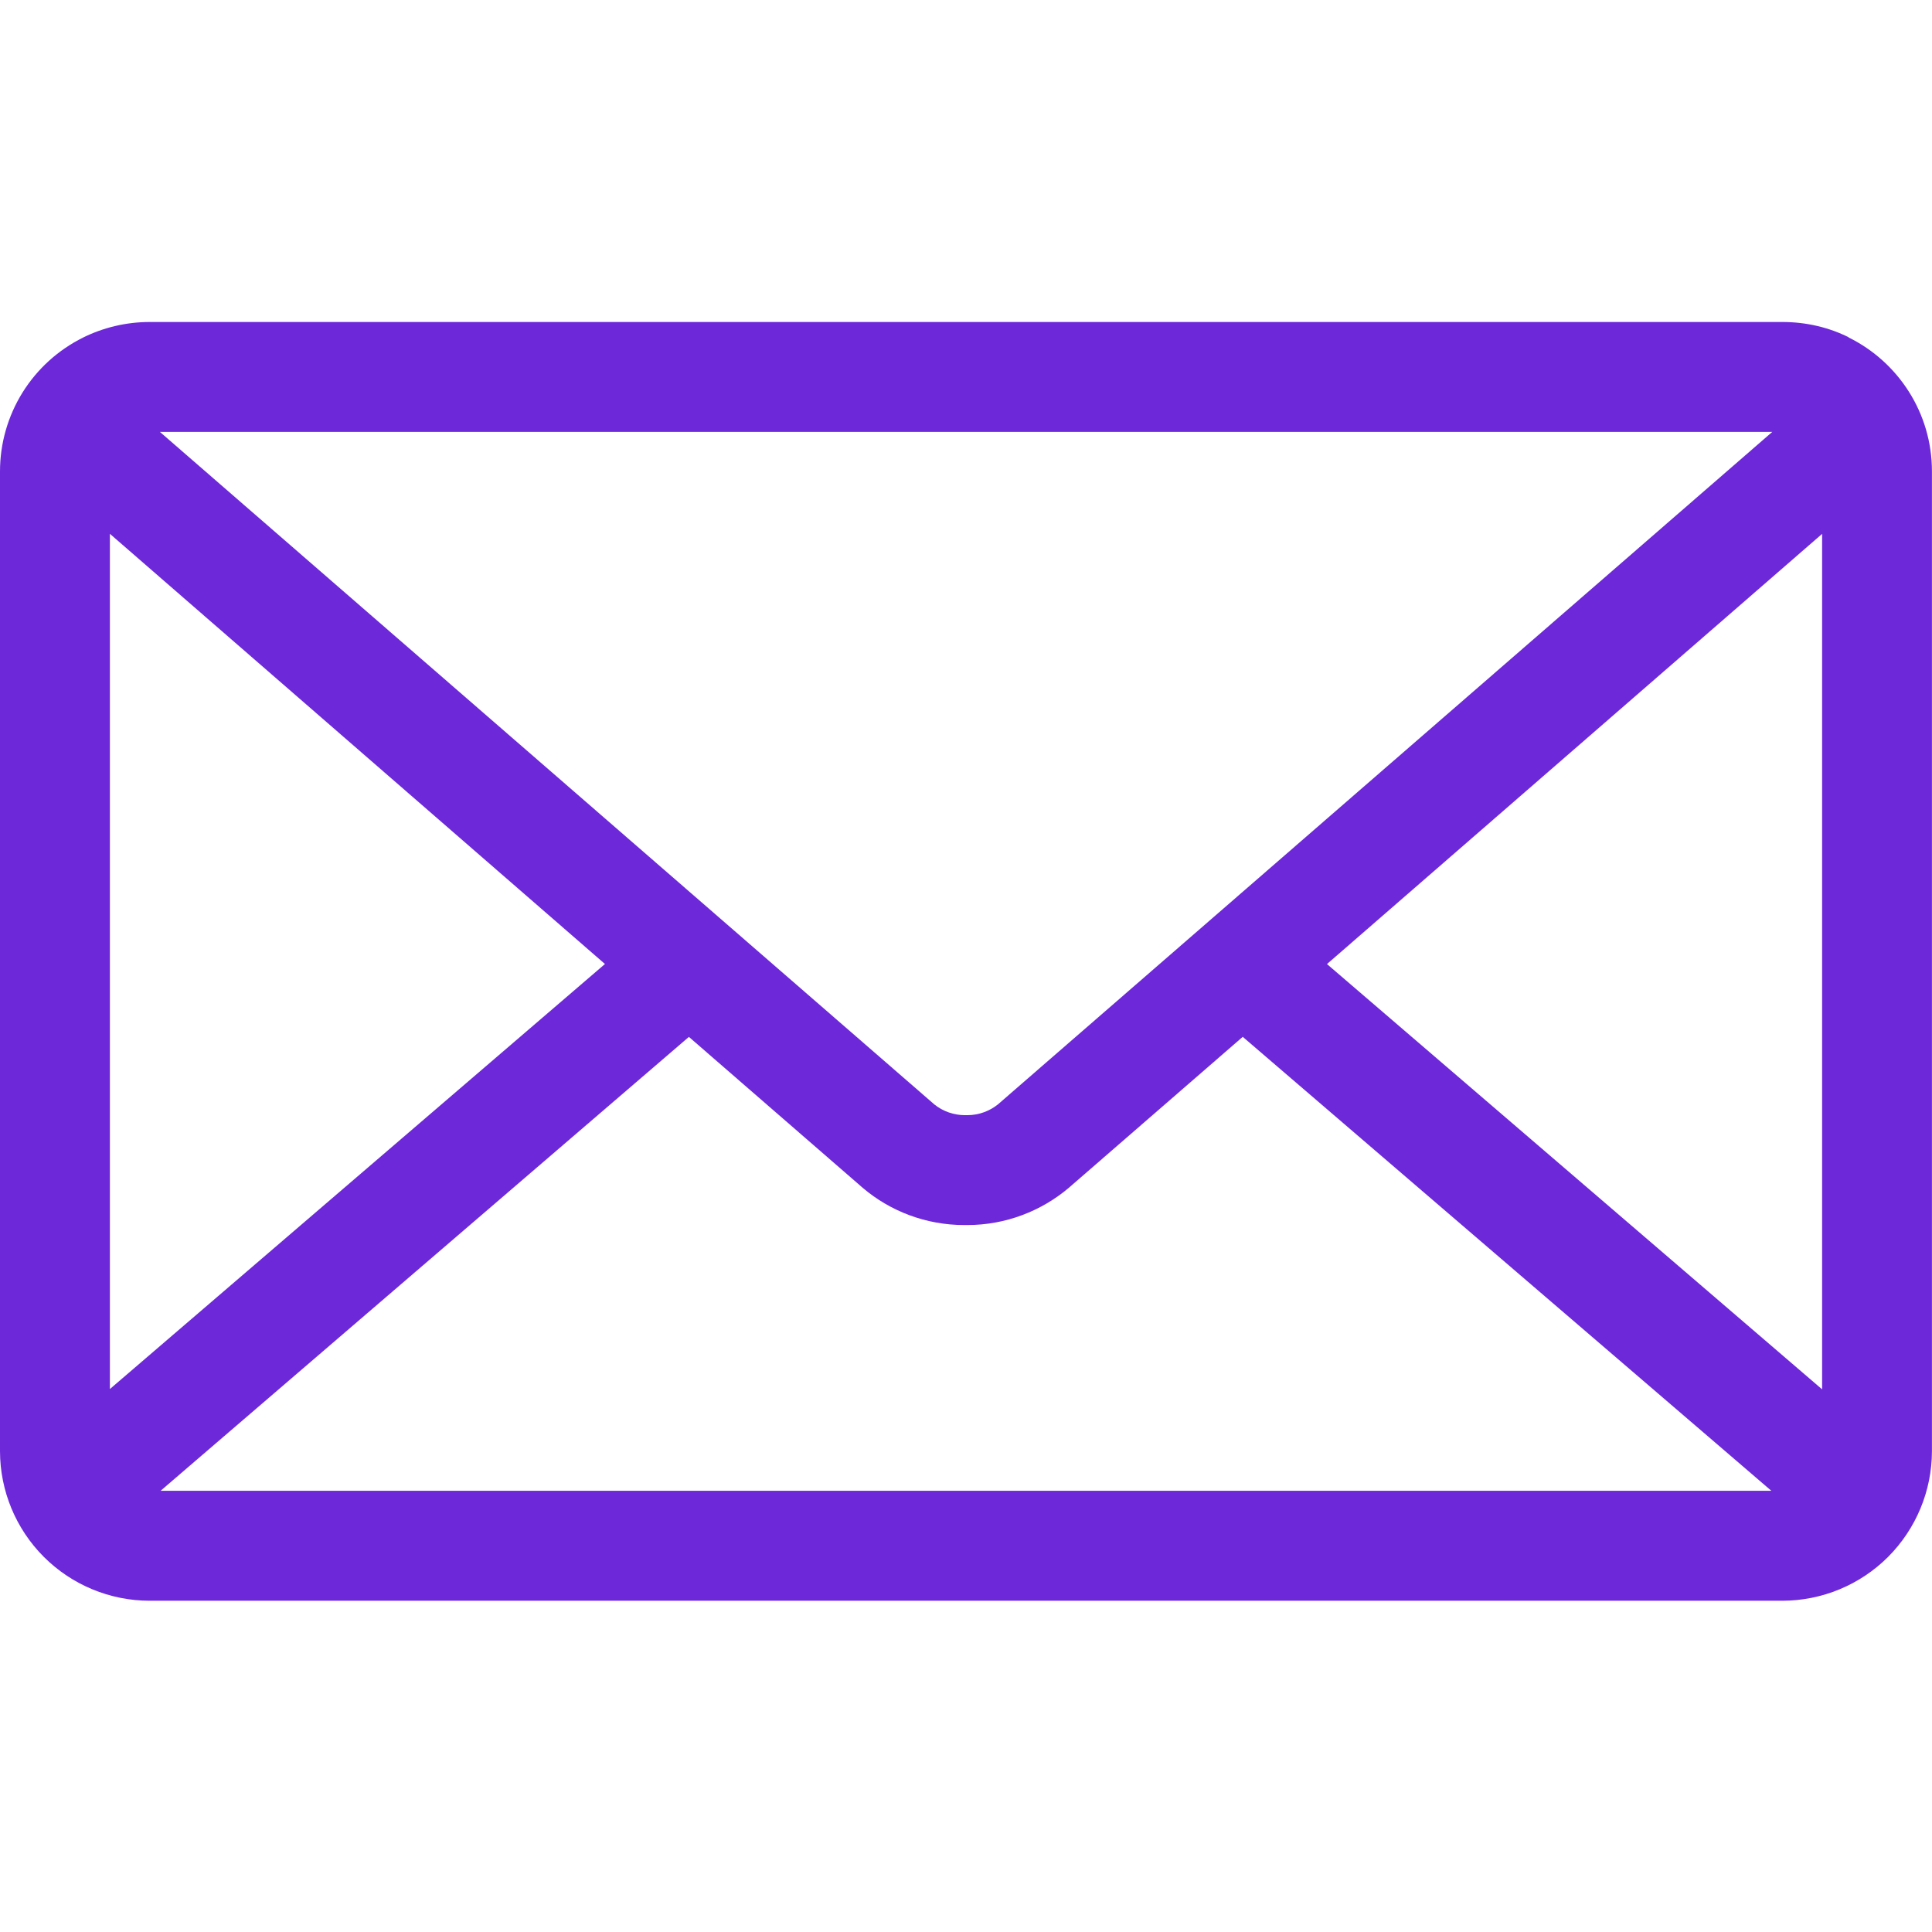 <svg width="33" height="33" viewBox="0 0 33 33" fill="none" xmlns="http://www.w3.org/2000/svg">
<g clip-path="url(#clip0_18_9)">
<path d="M22.666 16.467L31.123 9.119V23.731L22.666 16.467ZM11.767 17.711L14.737 20.29C15.203 20.686 15.811 20.925 16.475 20.925H16.499H16.517C17.182 20.925 17.79 20.684 18.261 20.285L18.257 20.288L21.227 17.71L30.256 25.464H2.743L11.767 17.711ZM2.731 7.377H30.272L17.043 18.866C16.894 18.984 16.71 19.048 16.521 19.048H16.501H16.483C16.293 19.048 16.108 18.984 15.96 18.865L15.961 18.866L2.731 7.377ZM1.877 9.118L10.333 16.466L1.877 23.726V9.118ZM31.577 5.761C31.247 5.596 30.859 5.5 30.448 5.5H2.556C2.158 5.5 1.765 5.593 1.408 5.771L1.423 5.764C0.996 5.975 0.637 6.3 0.385 6.704C0.134 7.108 0 7.575 0 8.051L0 24.787C0.001 25.465 0.27 26.114 0.749 26.593C1.228 27.072 1.877 27.341 2.555 27.342H30.444C31.121 27.341 31.771 27.072 32.25 26.593C32.728 26.114 32.998 25.465 32.999 24.787V8.051C32.999 7.051 32.422 6.185 31.584 5.768L31.569 5.761H31.577Z" fill="#6D28D9"/>
</g>
<defs>
<clipPath id="clip0_18_9">
<rect width="33" height="33" fill="white"/>
</clipPath>
</defs>
</svg>
